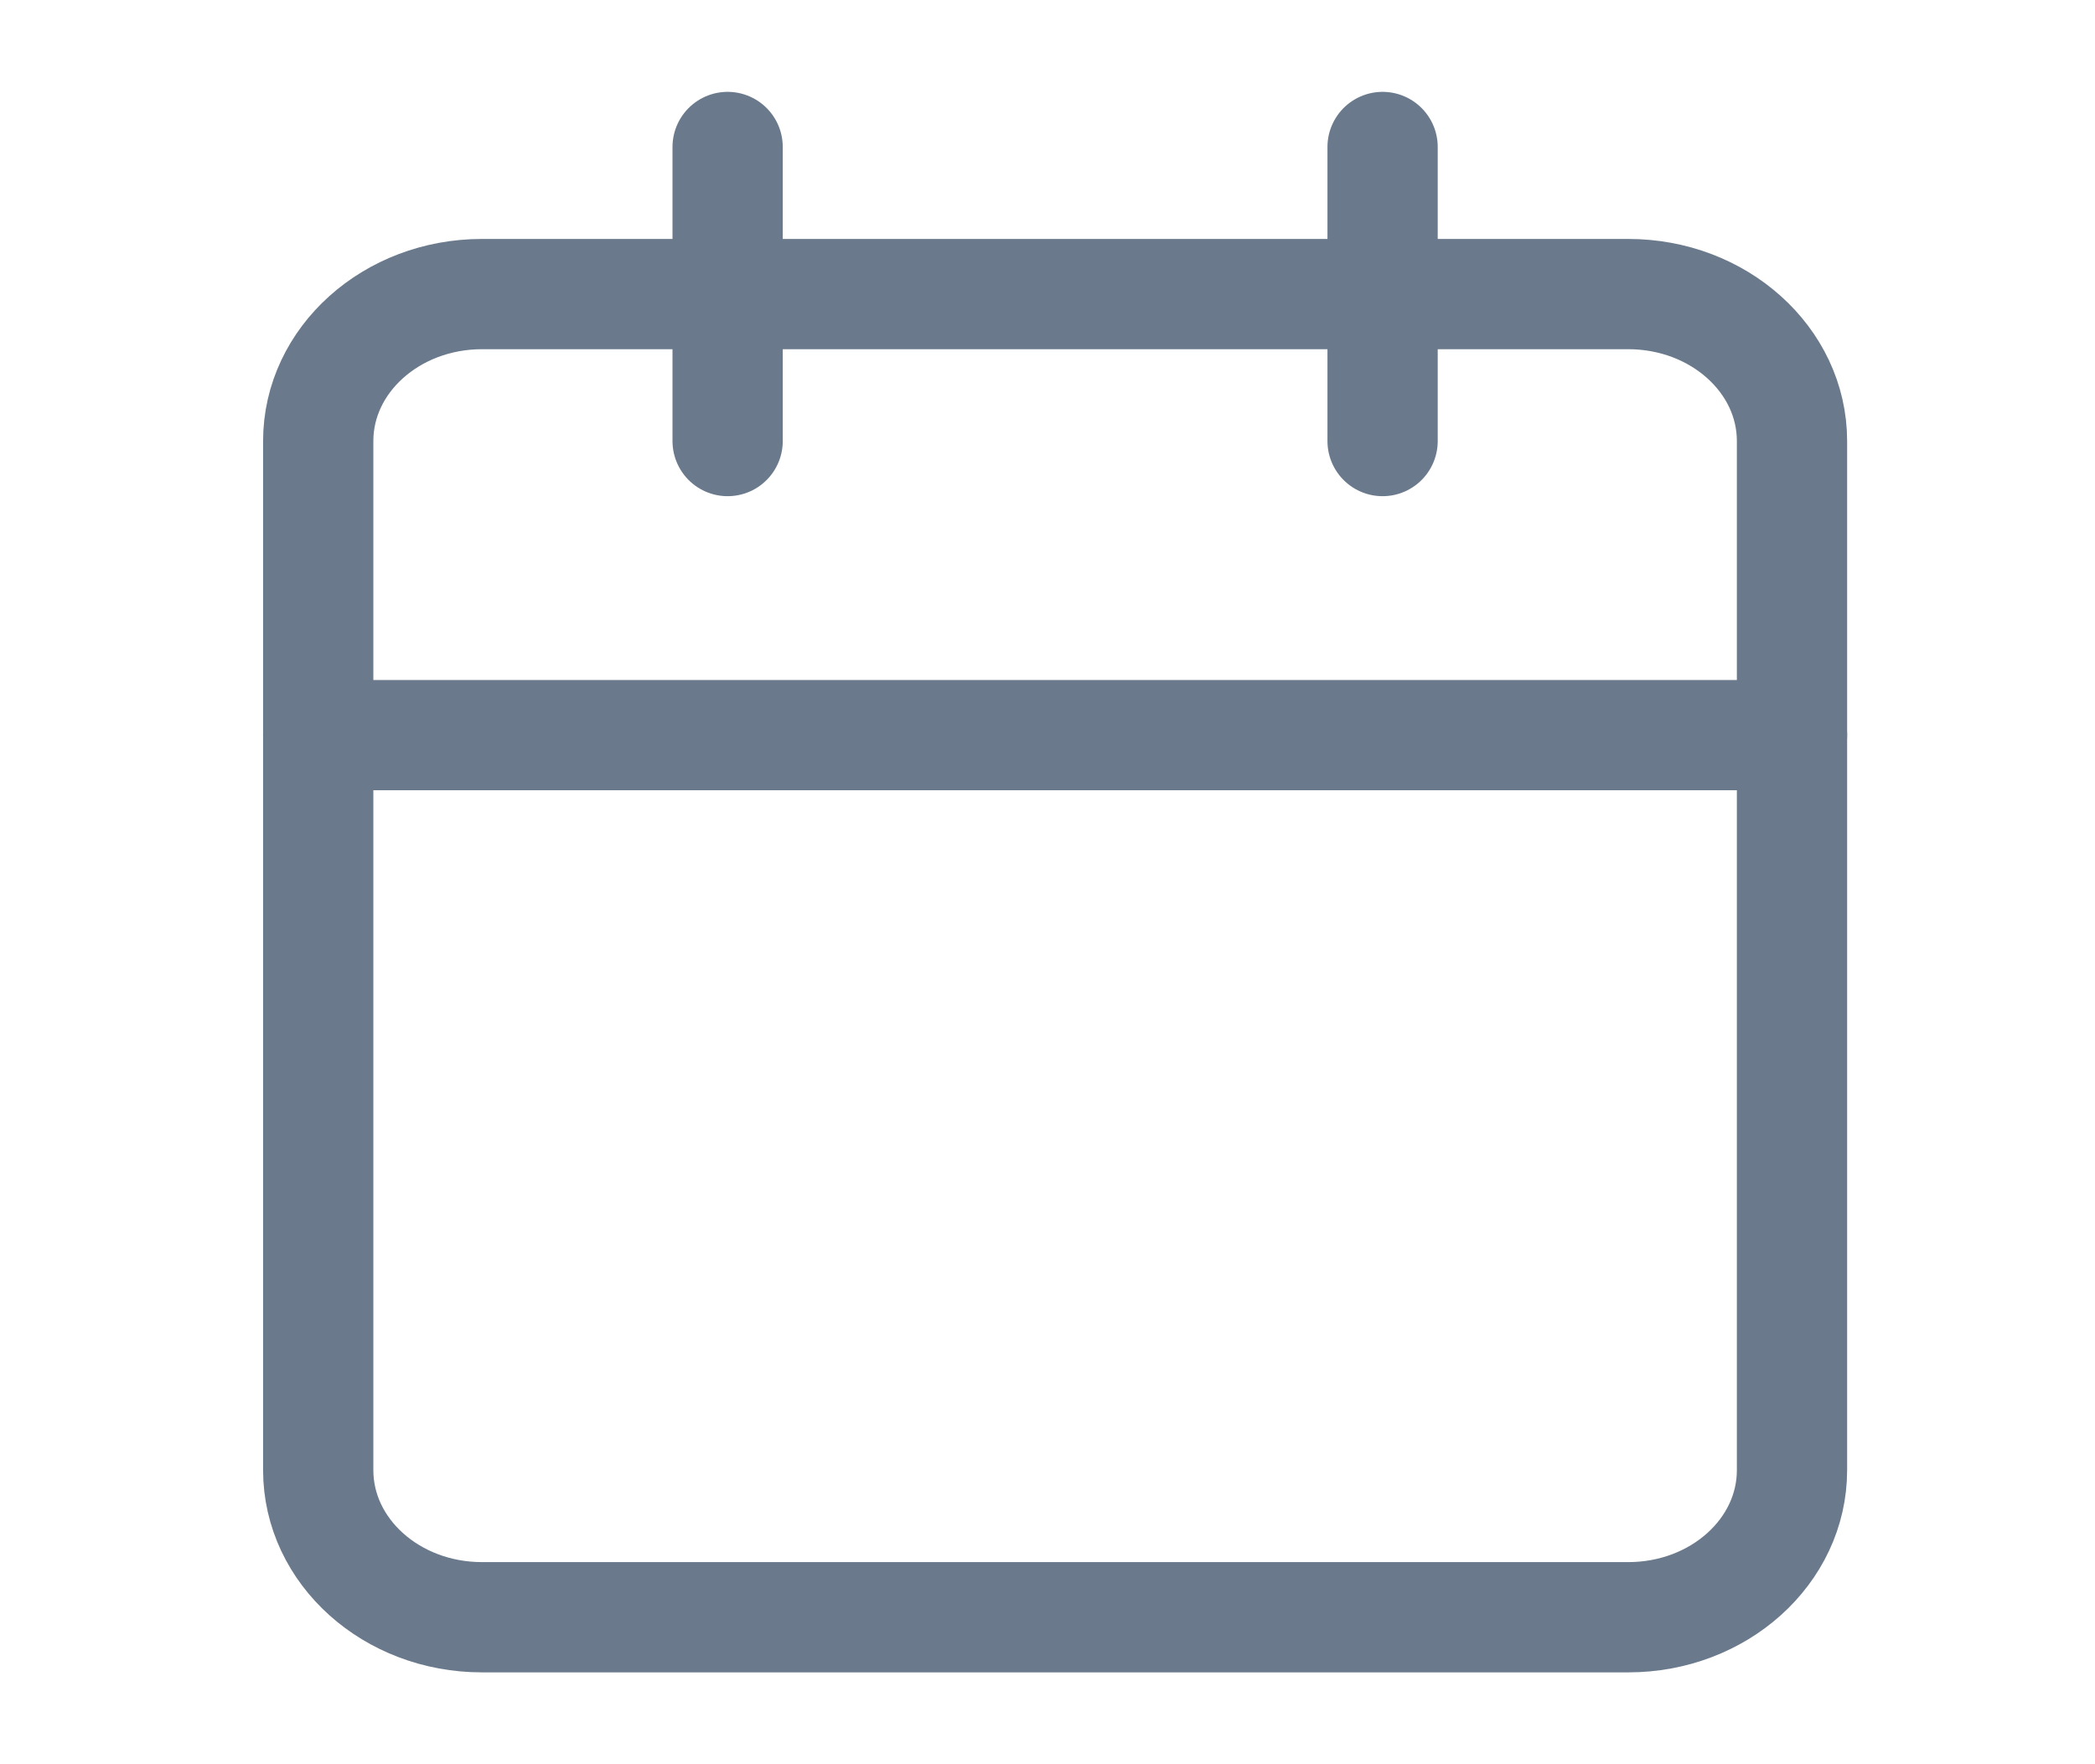 <svg width="19" height="16" viewBox="0 0 19 16" fill="none" xmlns="http://www.w3.org/2000/svg">
<path d="M14.767 2.667H4.371C3.551 2.667 2.886 3.264 2.886 4V13.333C2.886 14.07 3.551 14.667 4.371 14.667H14.767C15.587 14.667 16.252 14.07 16.252 13.333V4C16.252 3.264 15.587 2.667 14.767 2.667Z" stroke="#6A7A8C" stroke-linecap="round" stroke-linejoin="round"/>
<path d="M12.539 1.333V4" stroke="#6A7A8C" stroke-linecap="round" stroke-linejoin="round"/>
<path d="M6.599 1.333V4" stroke="#6A7A8C" stroke-linecap="round" stroke-linejoin="round"/>
<path d="M2.886 6.667H16.252" stroke="#6A7A8C" stroke-linecap="round" stroke-linejoin="round"/>
</svg>
